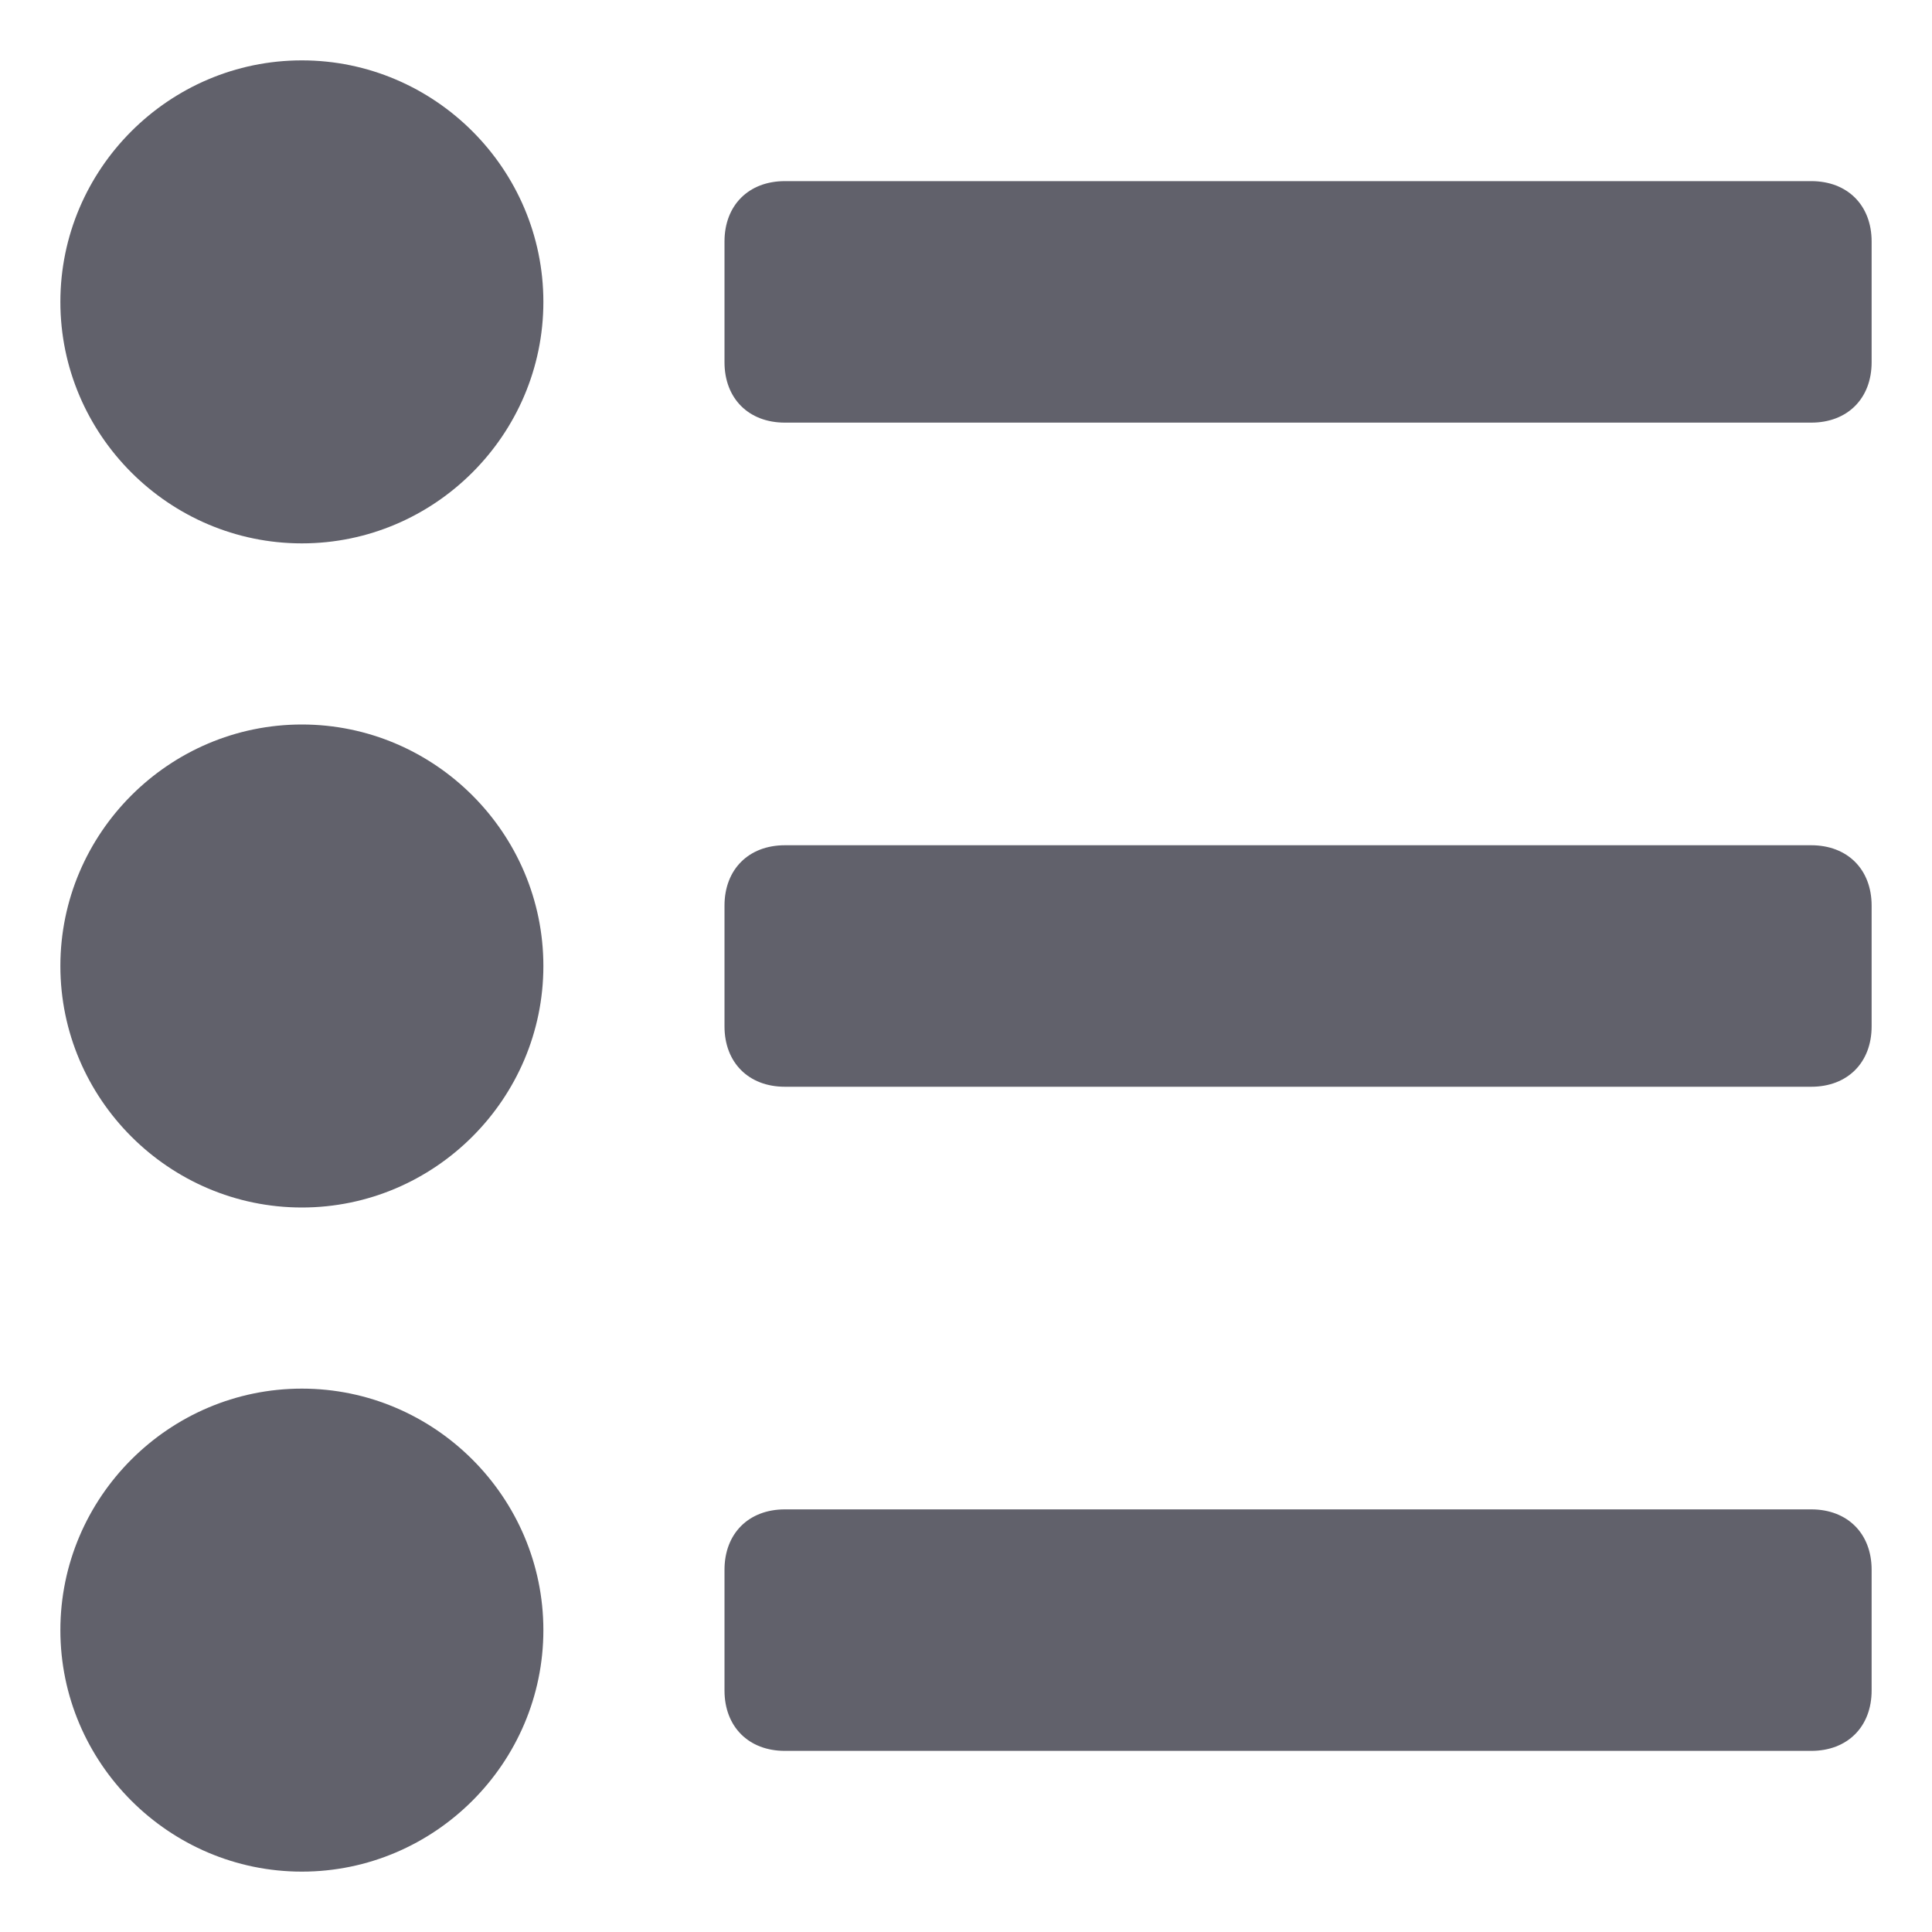 <svg xmlns="http://www.w3.org/2000/svg" height="32" width="32" viewBox="0 0 32 32"><title>bullet list 68 5</title><g fill="#61616b" class="nc-icon-wrapper"><path fill="#61616b" d="M5,1C2.8,1,1,2.8,1,5s1.8,4,4,4s4-1.8,4-4S7.2,1,5,1z"></path> <path fill="#61616b" d="M5,12c-2.2,0-4,1.8-4,4s1.8,4,4,4s4-1.8,4-4S7.2,12,5,12z"></path> <path fill="#61616b" d="M5,23c-2.2,0-4,1.8-4,4s1.8,4,4,4s4-1.8,4-4S7.2,23,5,23z"></path> <path data-color="color-2" fill="#61616b" d="M30,3H13c-0.6,0-1,0.4-1,1v2c0,0.6,0.4,1,1,1h17c0.6,0,1-0.4,1-1V4C31,3.4,30.6,3,30,3z"></path> <path data-color="color-2" fill="#61616b" d="M30,14H13c-0.6,0-1,0.4-1,1v2c0,0.6,0.4,1,1,1h17c0.6,0,1-0.4,1-1v-2C31,14.4,30.6,14,30,14z "></path> <path data-color="color-2" fill="#61616b" d="M30,25H13c-0.6,0-1,0.4-1,1v2c0,0.6,0.4,1,1,1h17c0.6,0,1-0.4,1-1v-2C31,25.4,30.6,25,30,25z "></path></g></svg>